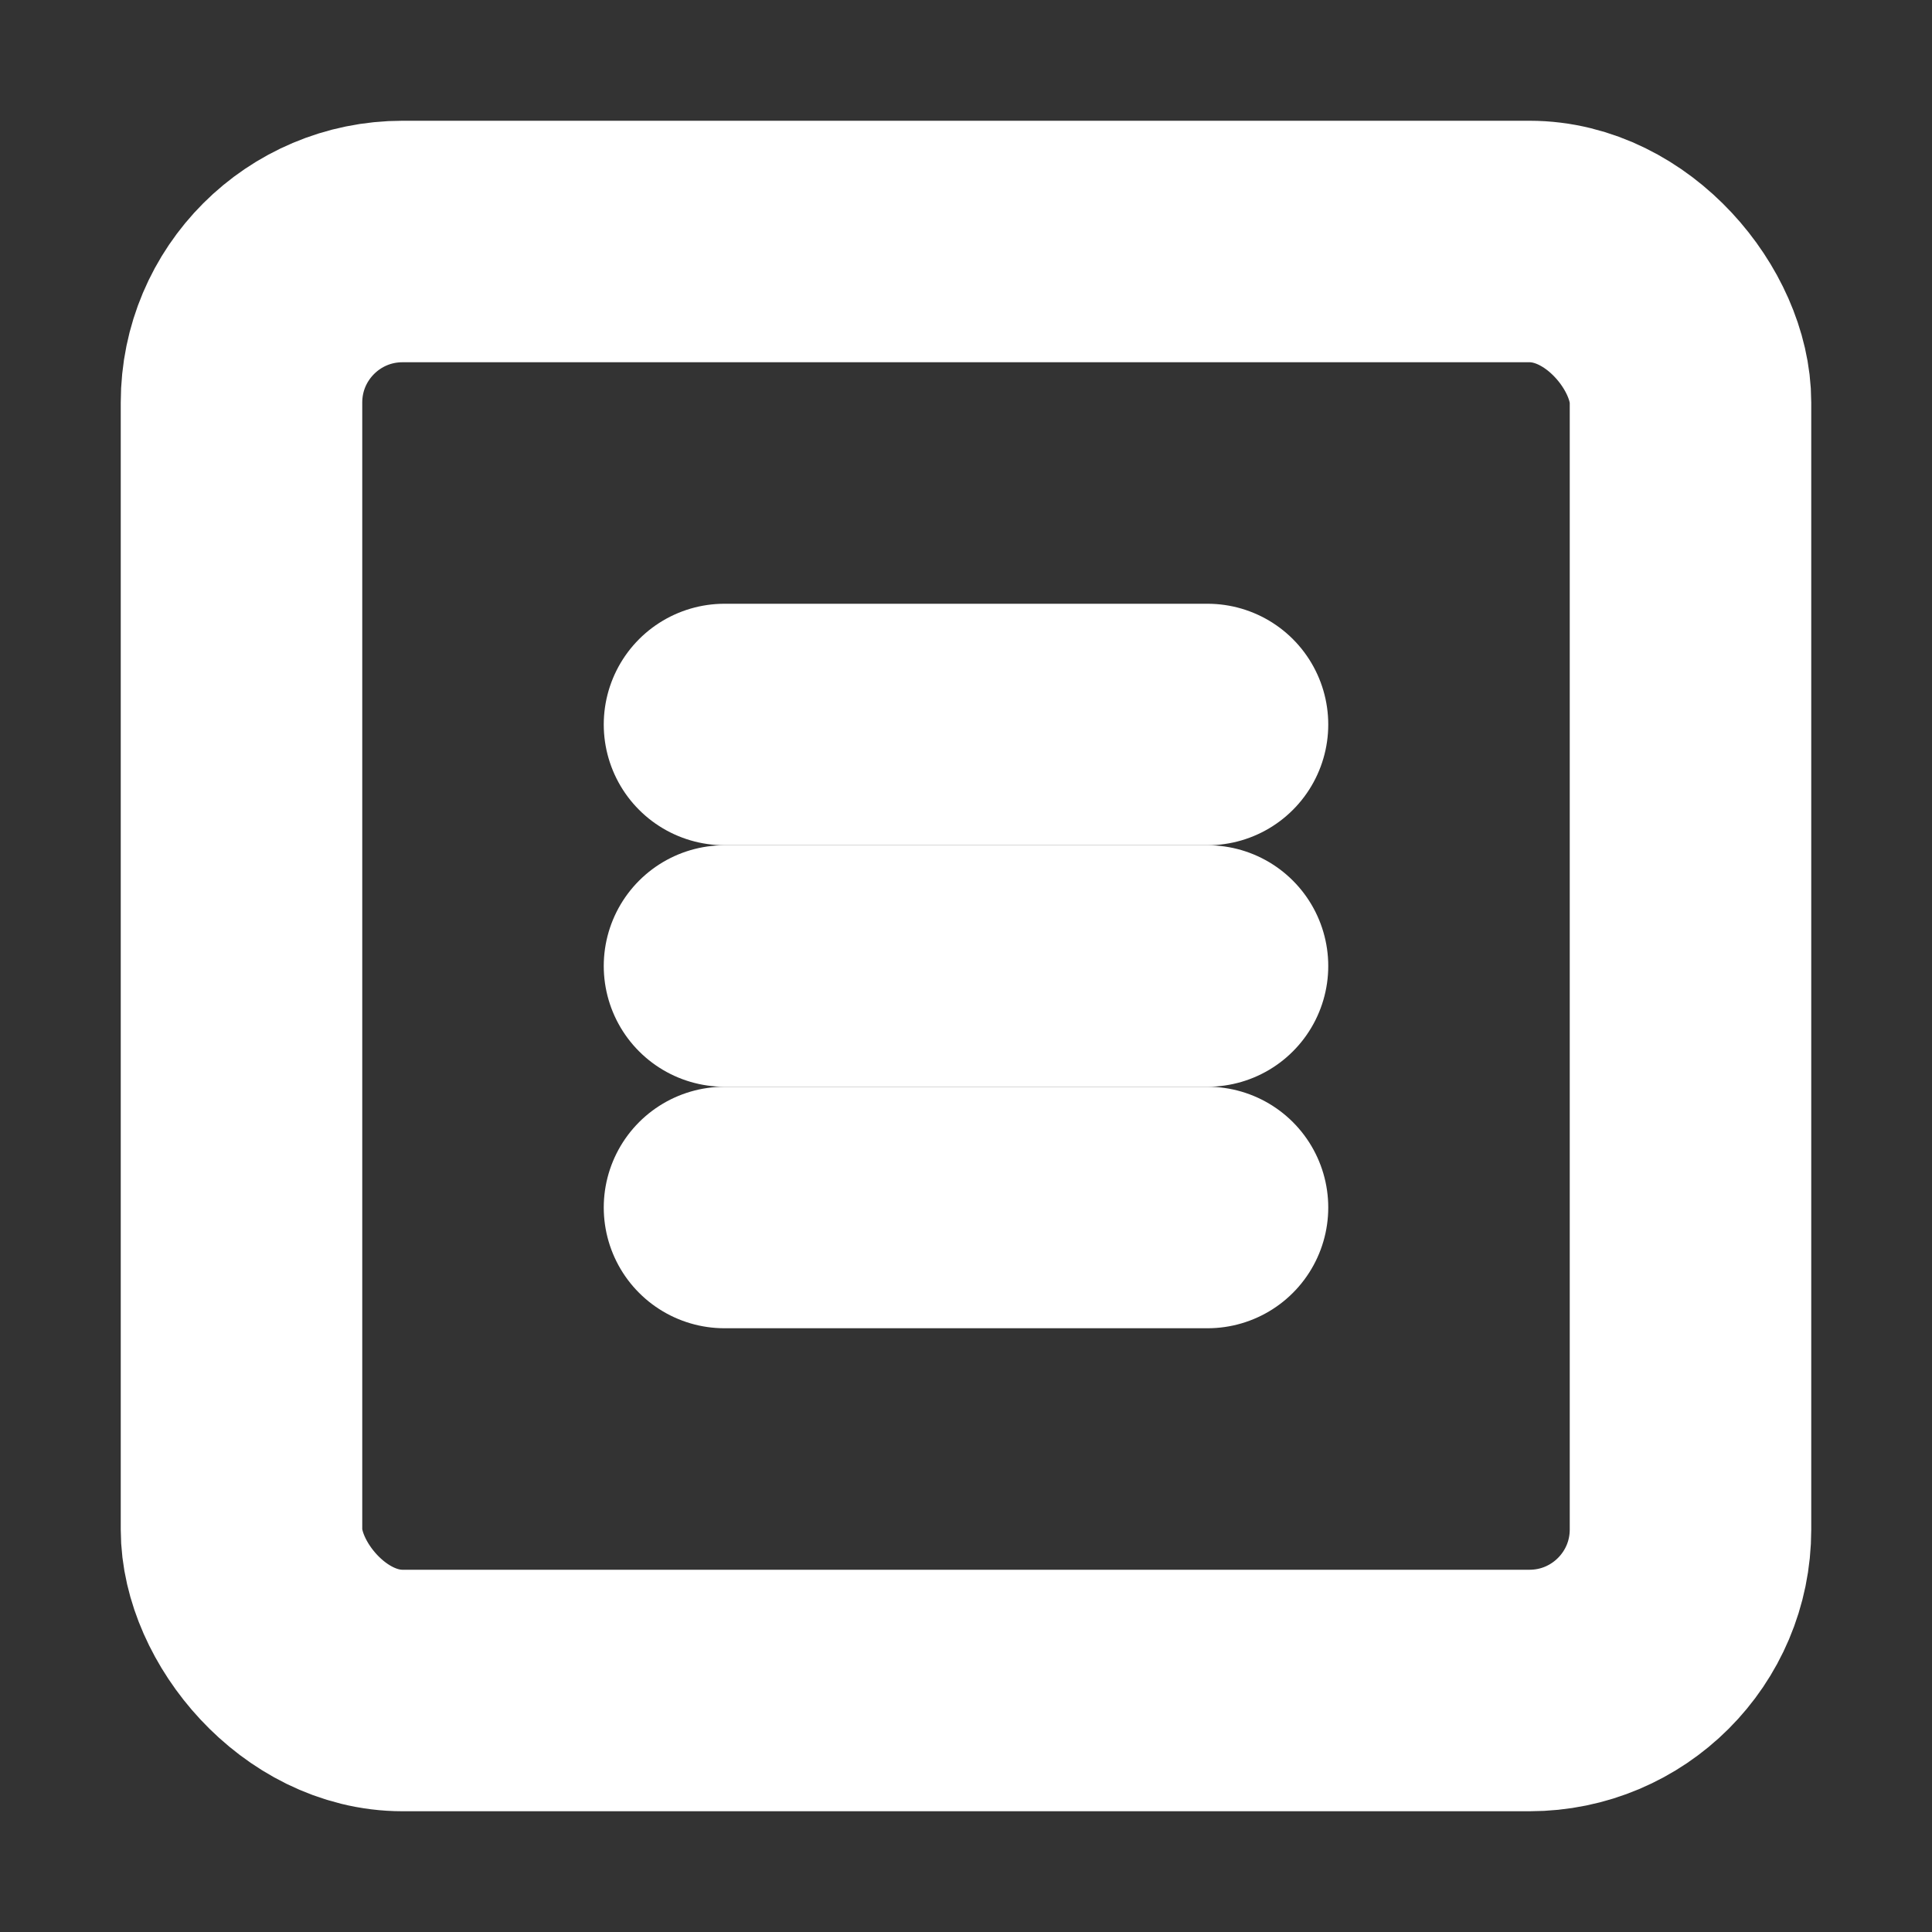 <svg width="24" height="24" viewBox="0 0 24 24" fill="none" xmlns="http://www.w3.org/2000/svg">
<rect x="0" y="0" width="24" height="24" fill="#333333" stroke="none"/>
<rect x="3" y="3" width="18" height="18" rx="2" stroke="white" stroke-width="3"/>
<path d="M9 9H15" stroke="white" stroke-width="3" stroke-linecap="round"/>
<path d="M9 12H15" stroke="white" stroke-width="3" stroke-linecap="round"/>
<path d="M9 15H15" stroke="white" stroke-width="3" stroke-linecap="round"/>
</svg>